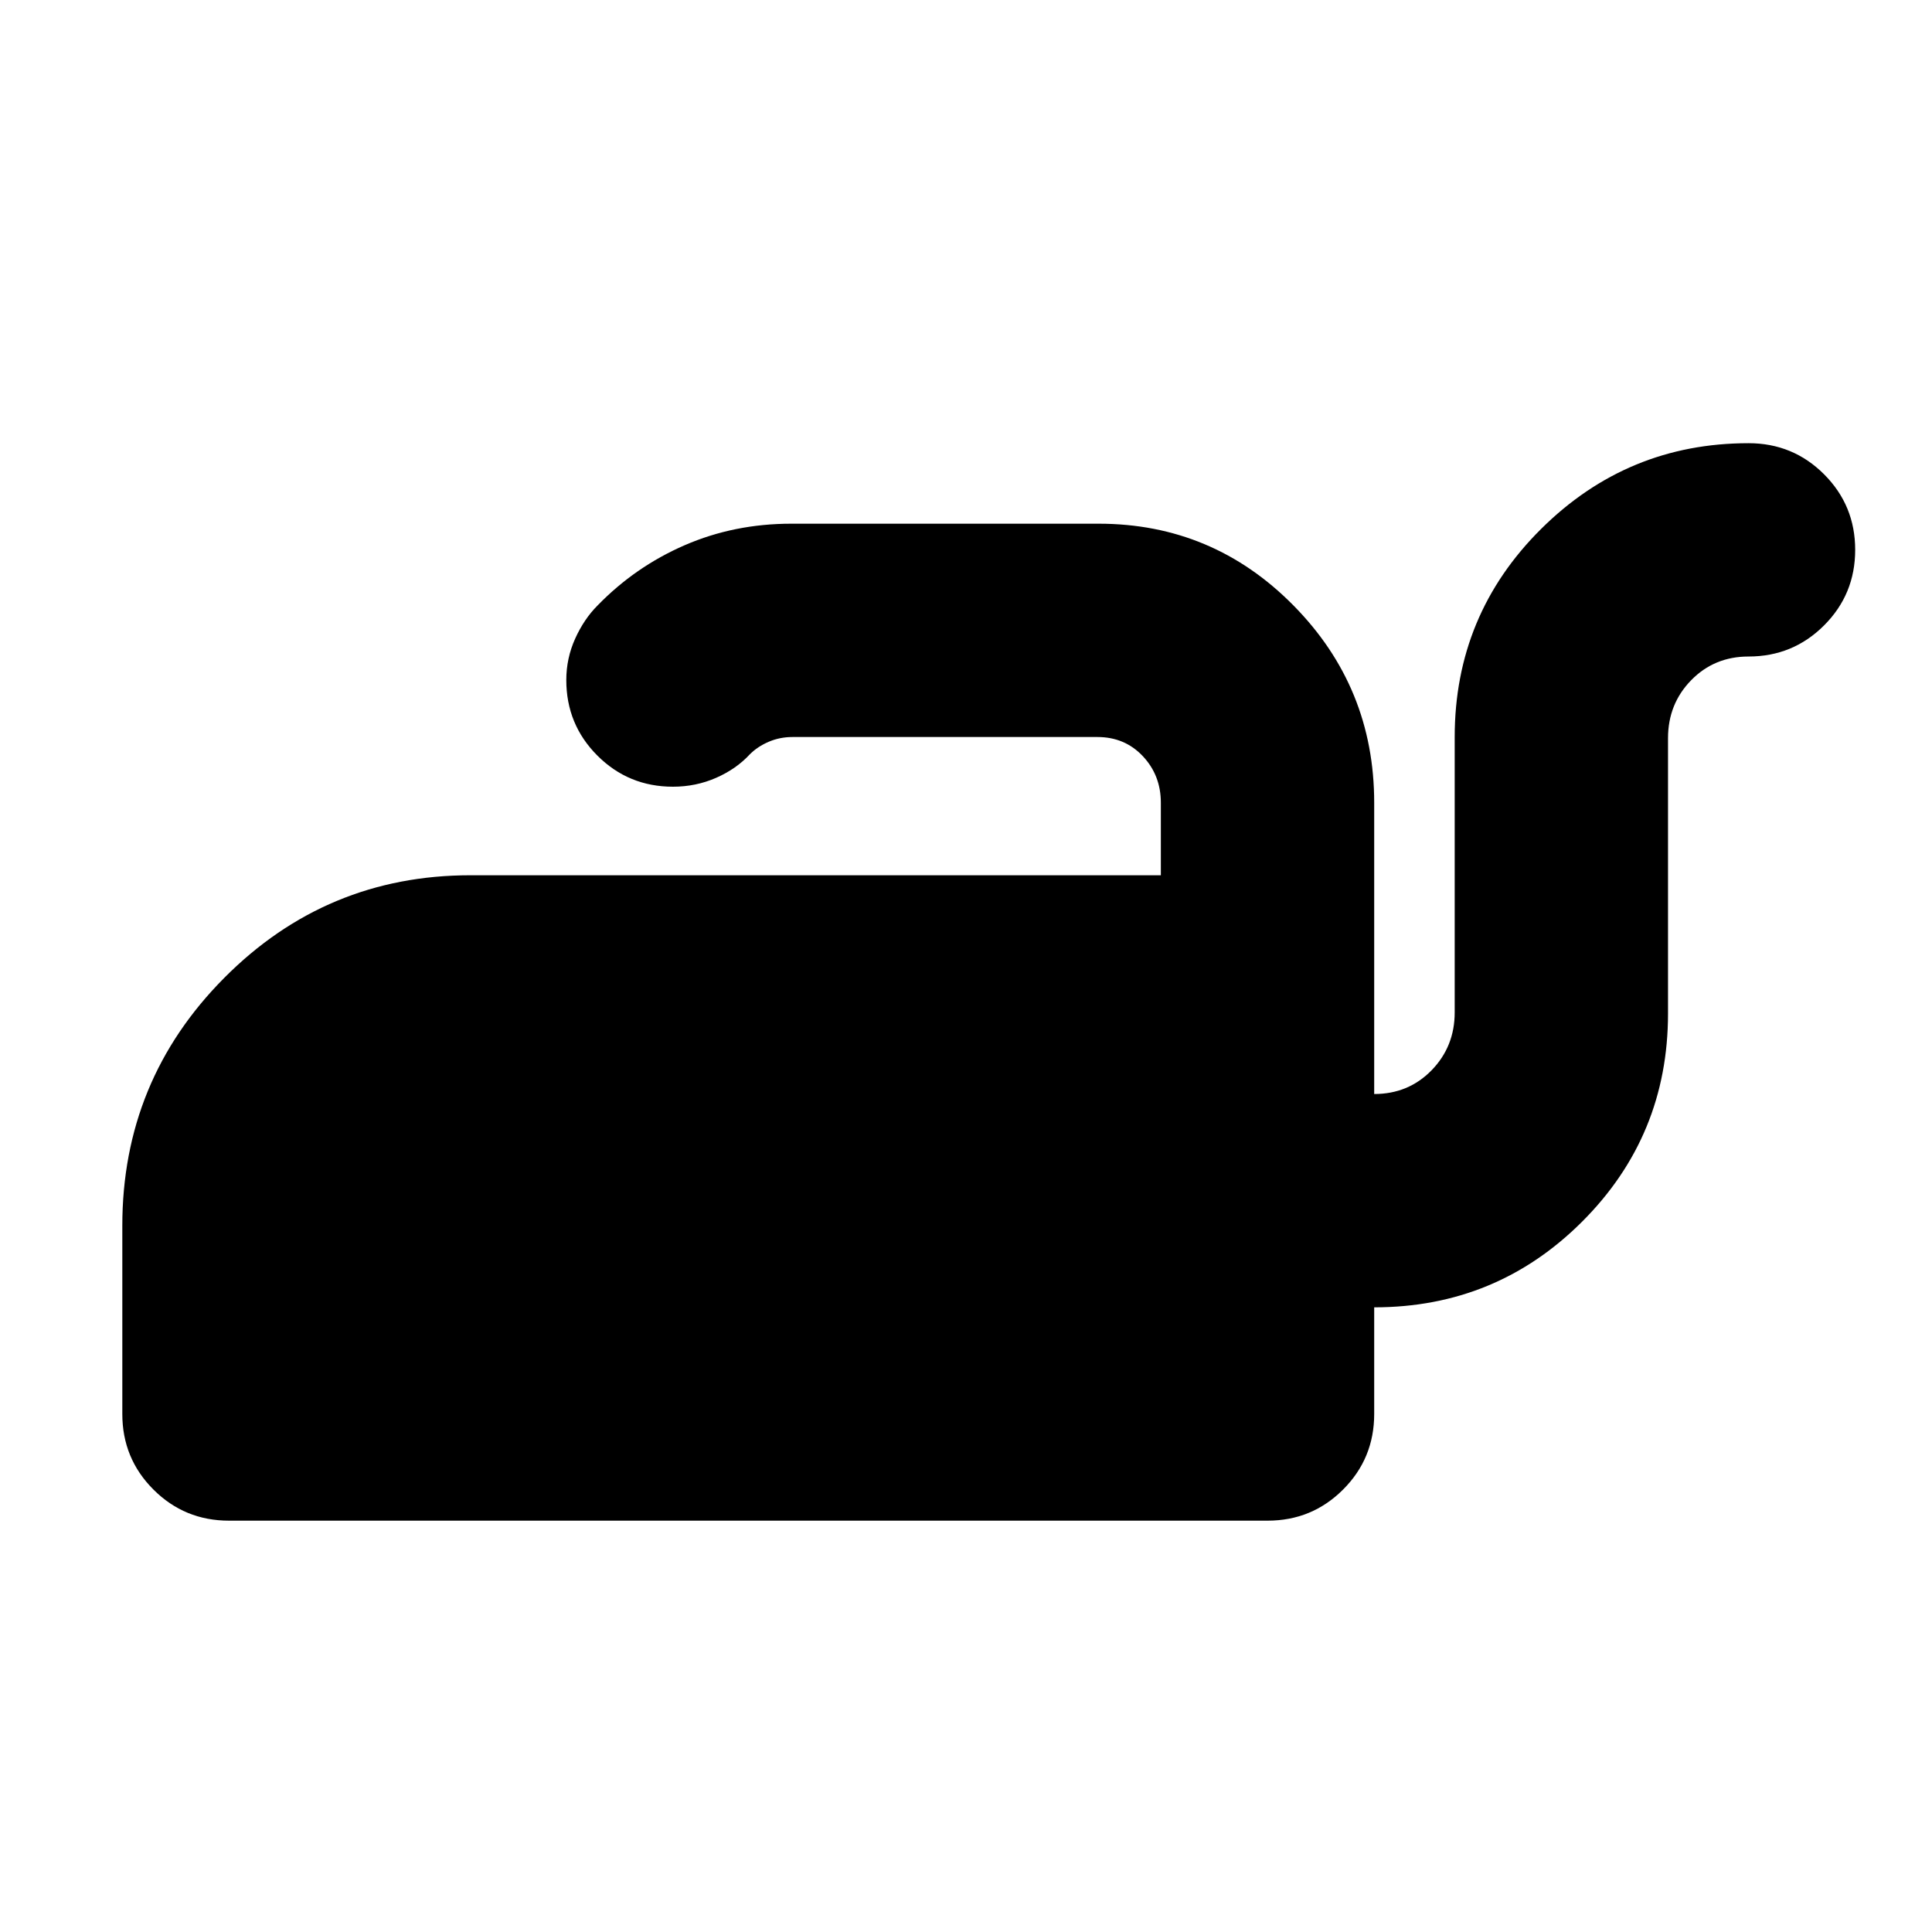 <svg xmlns="http://www.w3.org/2000/svg" height="24" viewBox="0 -960 960 960" width="24"><path d="M868.83-739.78q22.08 0 37.54 15.45 15.46 15.46 15.46 37.55 0 22.08-15.46 37.54t-37.54 15.46q-17 0-28.5 11.78t-11.5 28.78v136.83q0 60.74-42.63 103.37t-103.37 42.63v53q0 22.09-15.46 37.54-15.46 15.46-37.54 15.46H113.78q-22.08 0-37.54-15.46-15.46-15.45-15.46-37.54v-93.57q0-72.21 50.68-123.17 50.67-50.96 122.32-50.96h343.04v-36.04q0-13.61-8.95-23.13-8.96-9.52-22.57-9.52H393.78q-6.3 0-11.82 2.37-5.53 2.37-9.39 6.24-6.7 7.26-16.74 11.67-10.05 4.41-21.44 4.41-22.09 0-37.54-15.45-15.46-15.46-15.46-37.55 0-10.82 4.41-20.58 4.42-9.77 11.11-16.46 18.7-19.26 43.31-29.96 24.61-10.69 53-10.69h152.65q56.78 0 96.87 40.65t40.09 98v144.74q17 0 28.5-11.78 11.5-11.79 11.5-28.79v-136.82q0-60.74 42.91-103.37t103.09-42.63Z"/></svg>